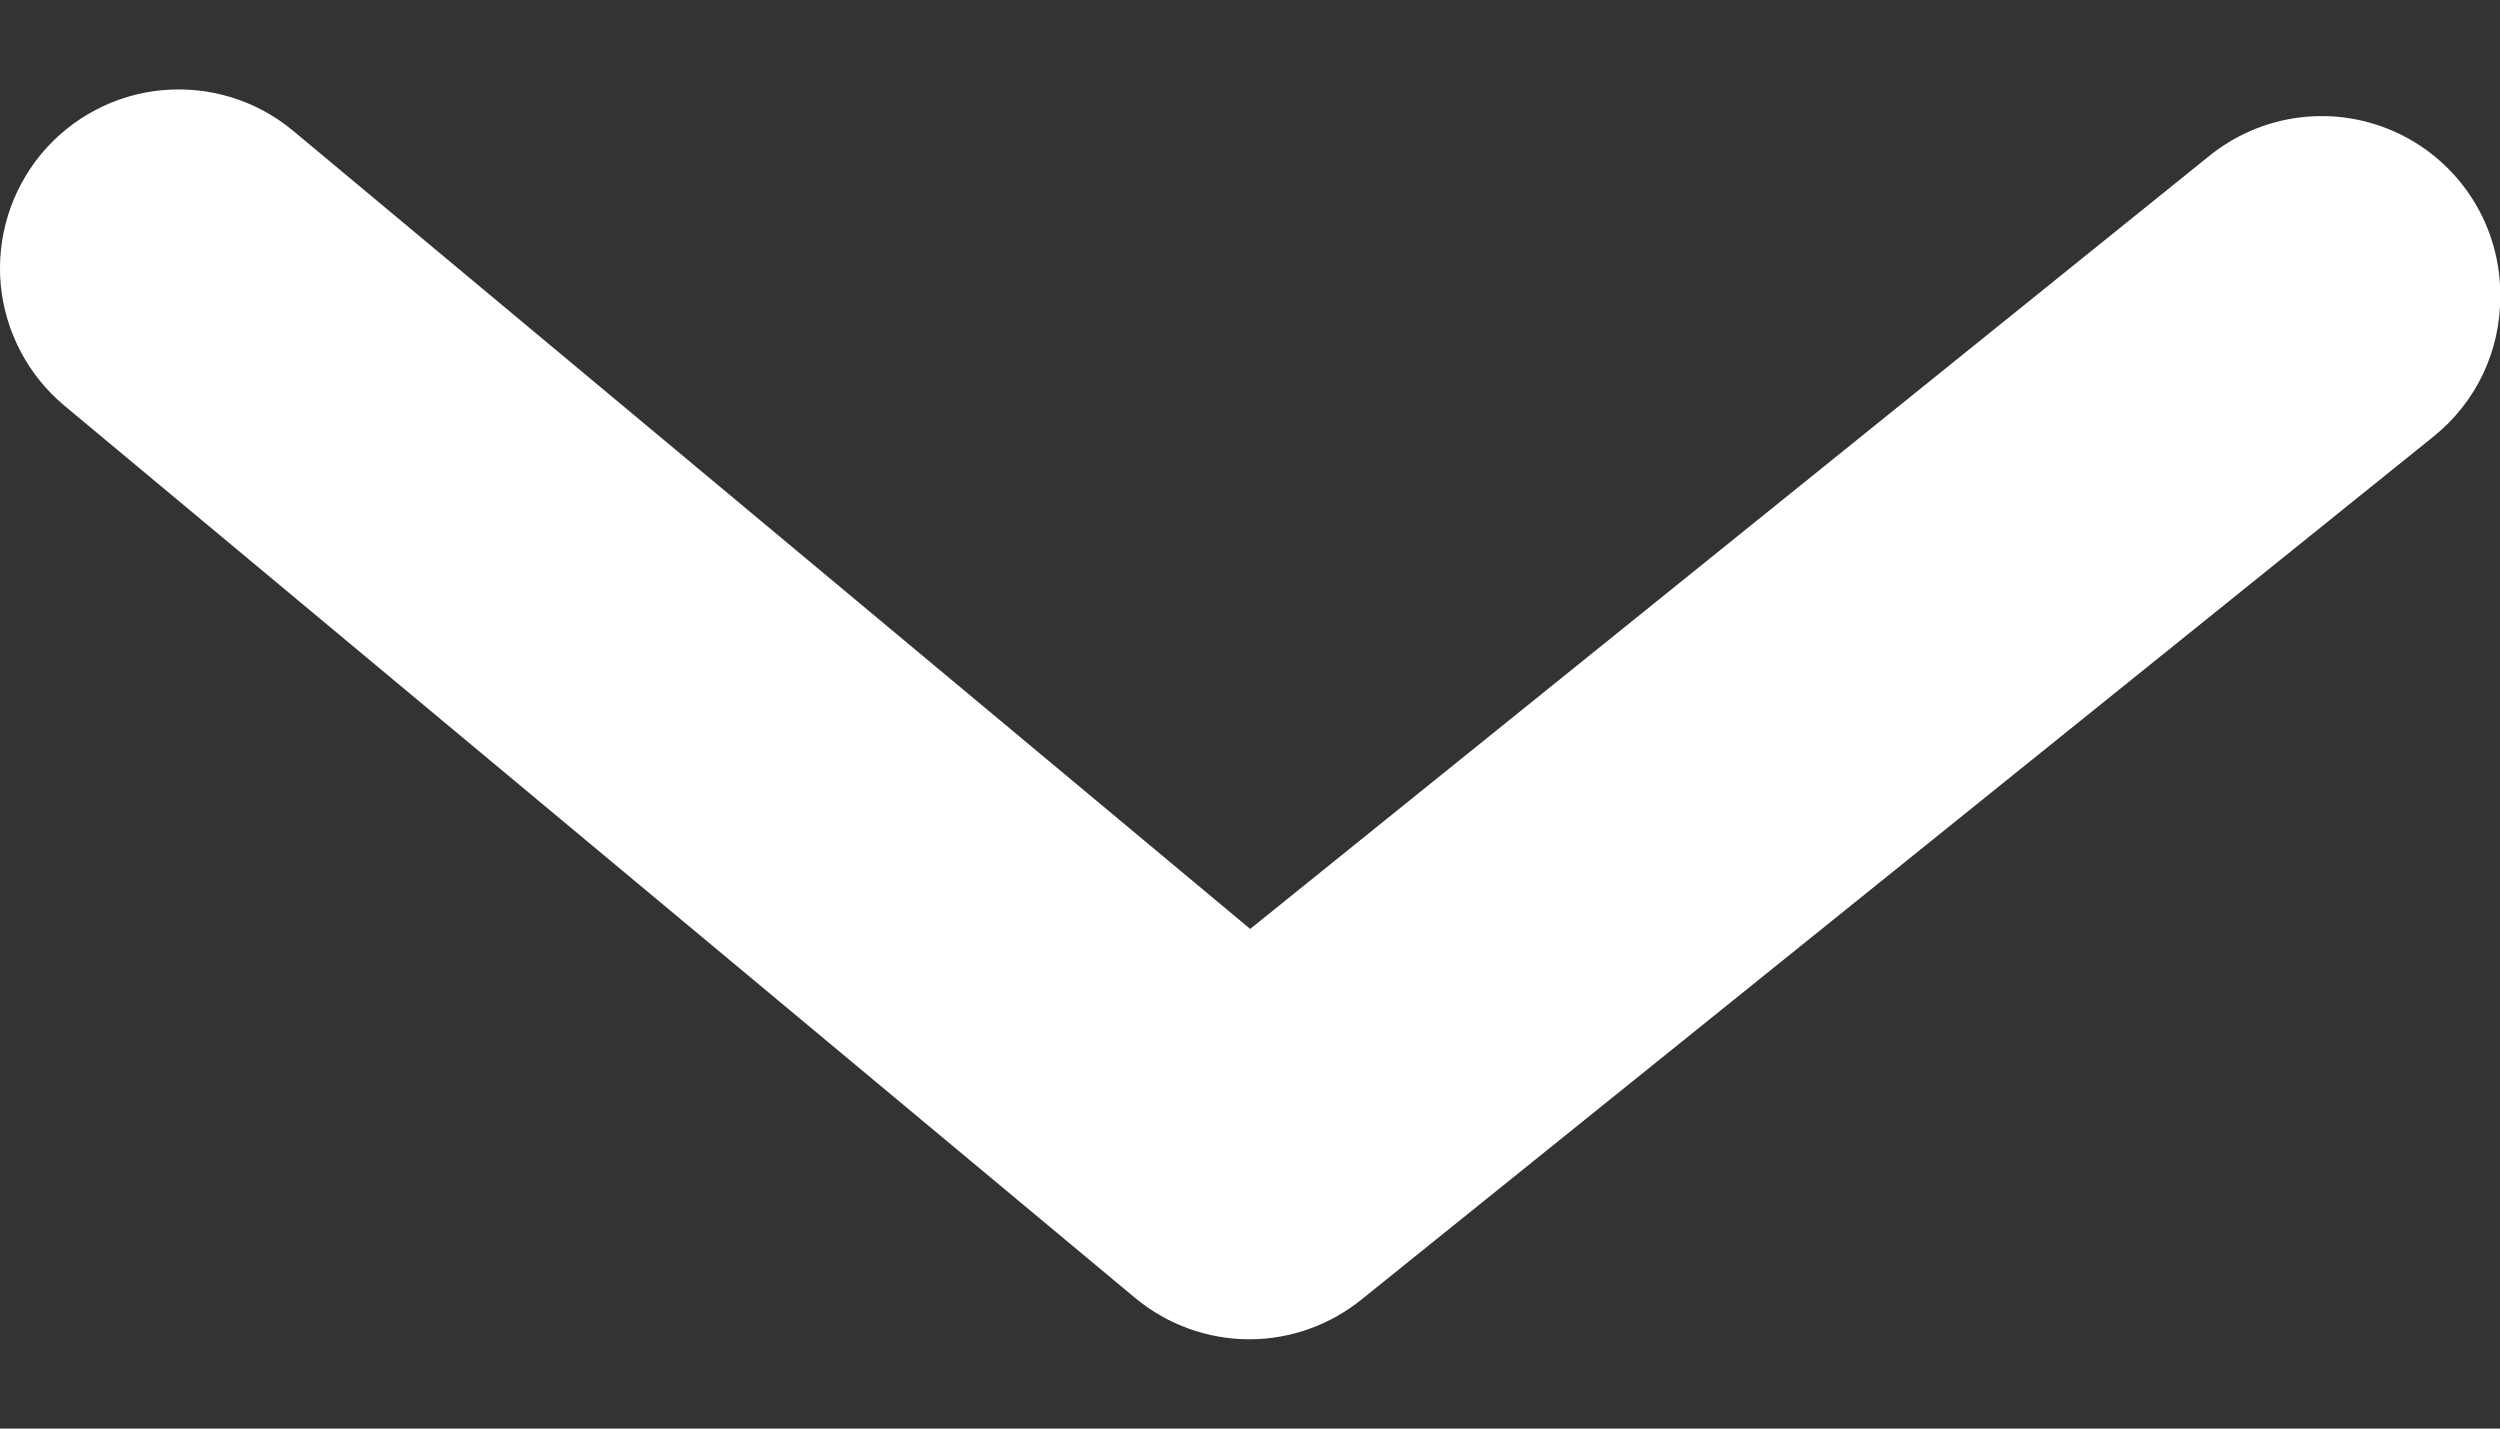 <svg width="14" height="8" viewBox="0 0 14 8" fill="none" xmlns="http://www.w3.org/2000/svg">
<rect x="0" y="0" width="14" height="8" fill="#333333" stroke="none"/>
<path d="M14.001 1.662C14.002 1.811 13.969 1.959 13.905 2.094C13.841 2.229 13.747 2.348 13.631 2.442L7.631 7.272C7.452 7.419 7.228 7.5 6.996 7.5C6.765 7.5 6.54 7.419 6.361 7.272L0.361 2.272C0.157 2.102 0.029 1.858 0.004 1.594C-0.02 1.33 0.062 1.066 0.231 0.862C0.401 0.658 0.645 0.529 0.909 0.505C1.174 0.481 1.437 0.562 1.641 0.732L7.001 5.202L12.361 0.882C12.508 0.76 12.687 0.682 12.876 0.658C13.066 0.634 13.258 0.665 13.431 0.747C13.603 0.829 13.749 0.959 13.85 1.121C13.951 1.283 14.004 1.471 14.001 1.662Z" fill="White"/>
</svg>
